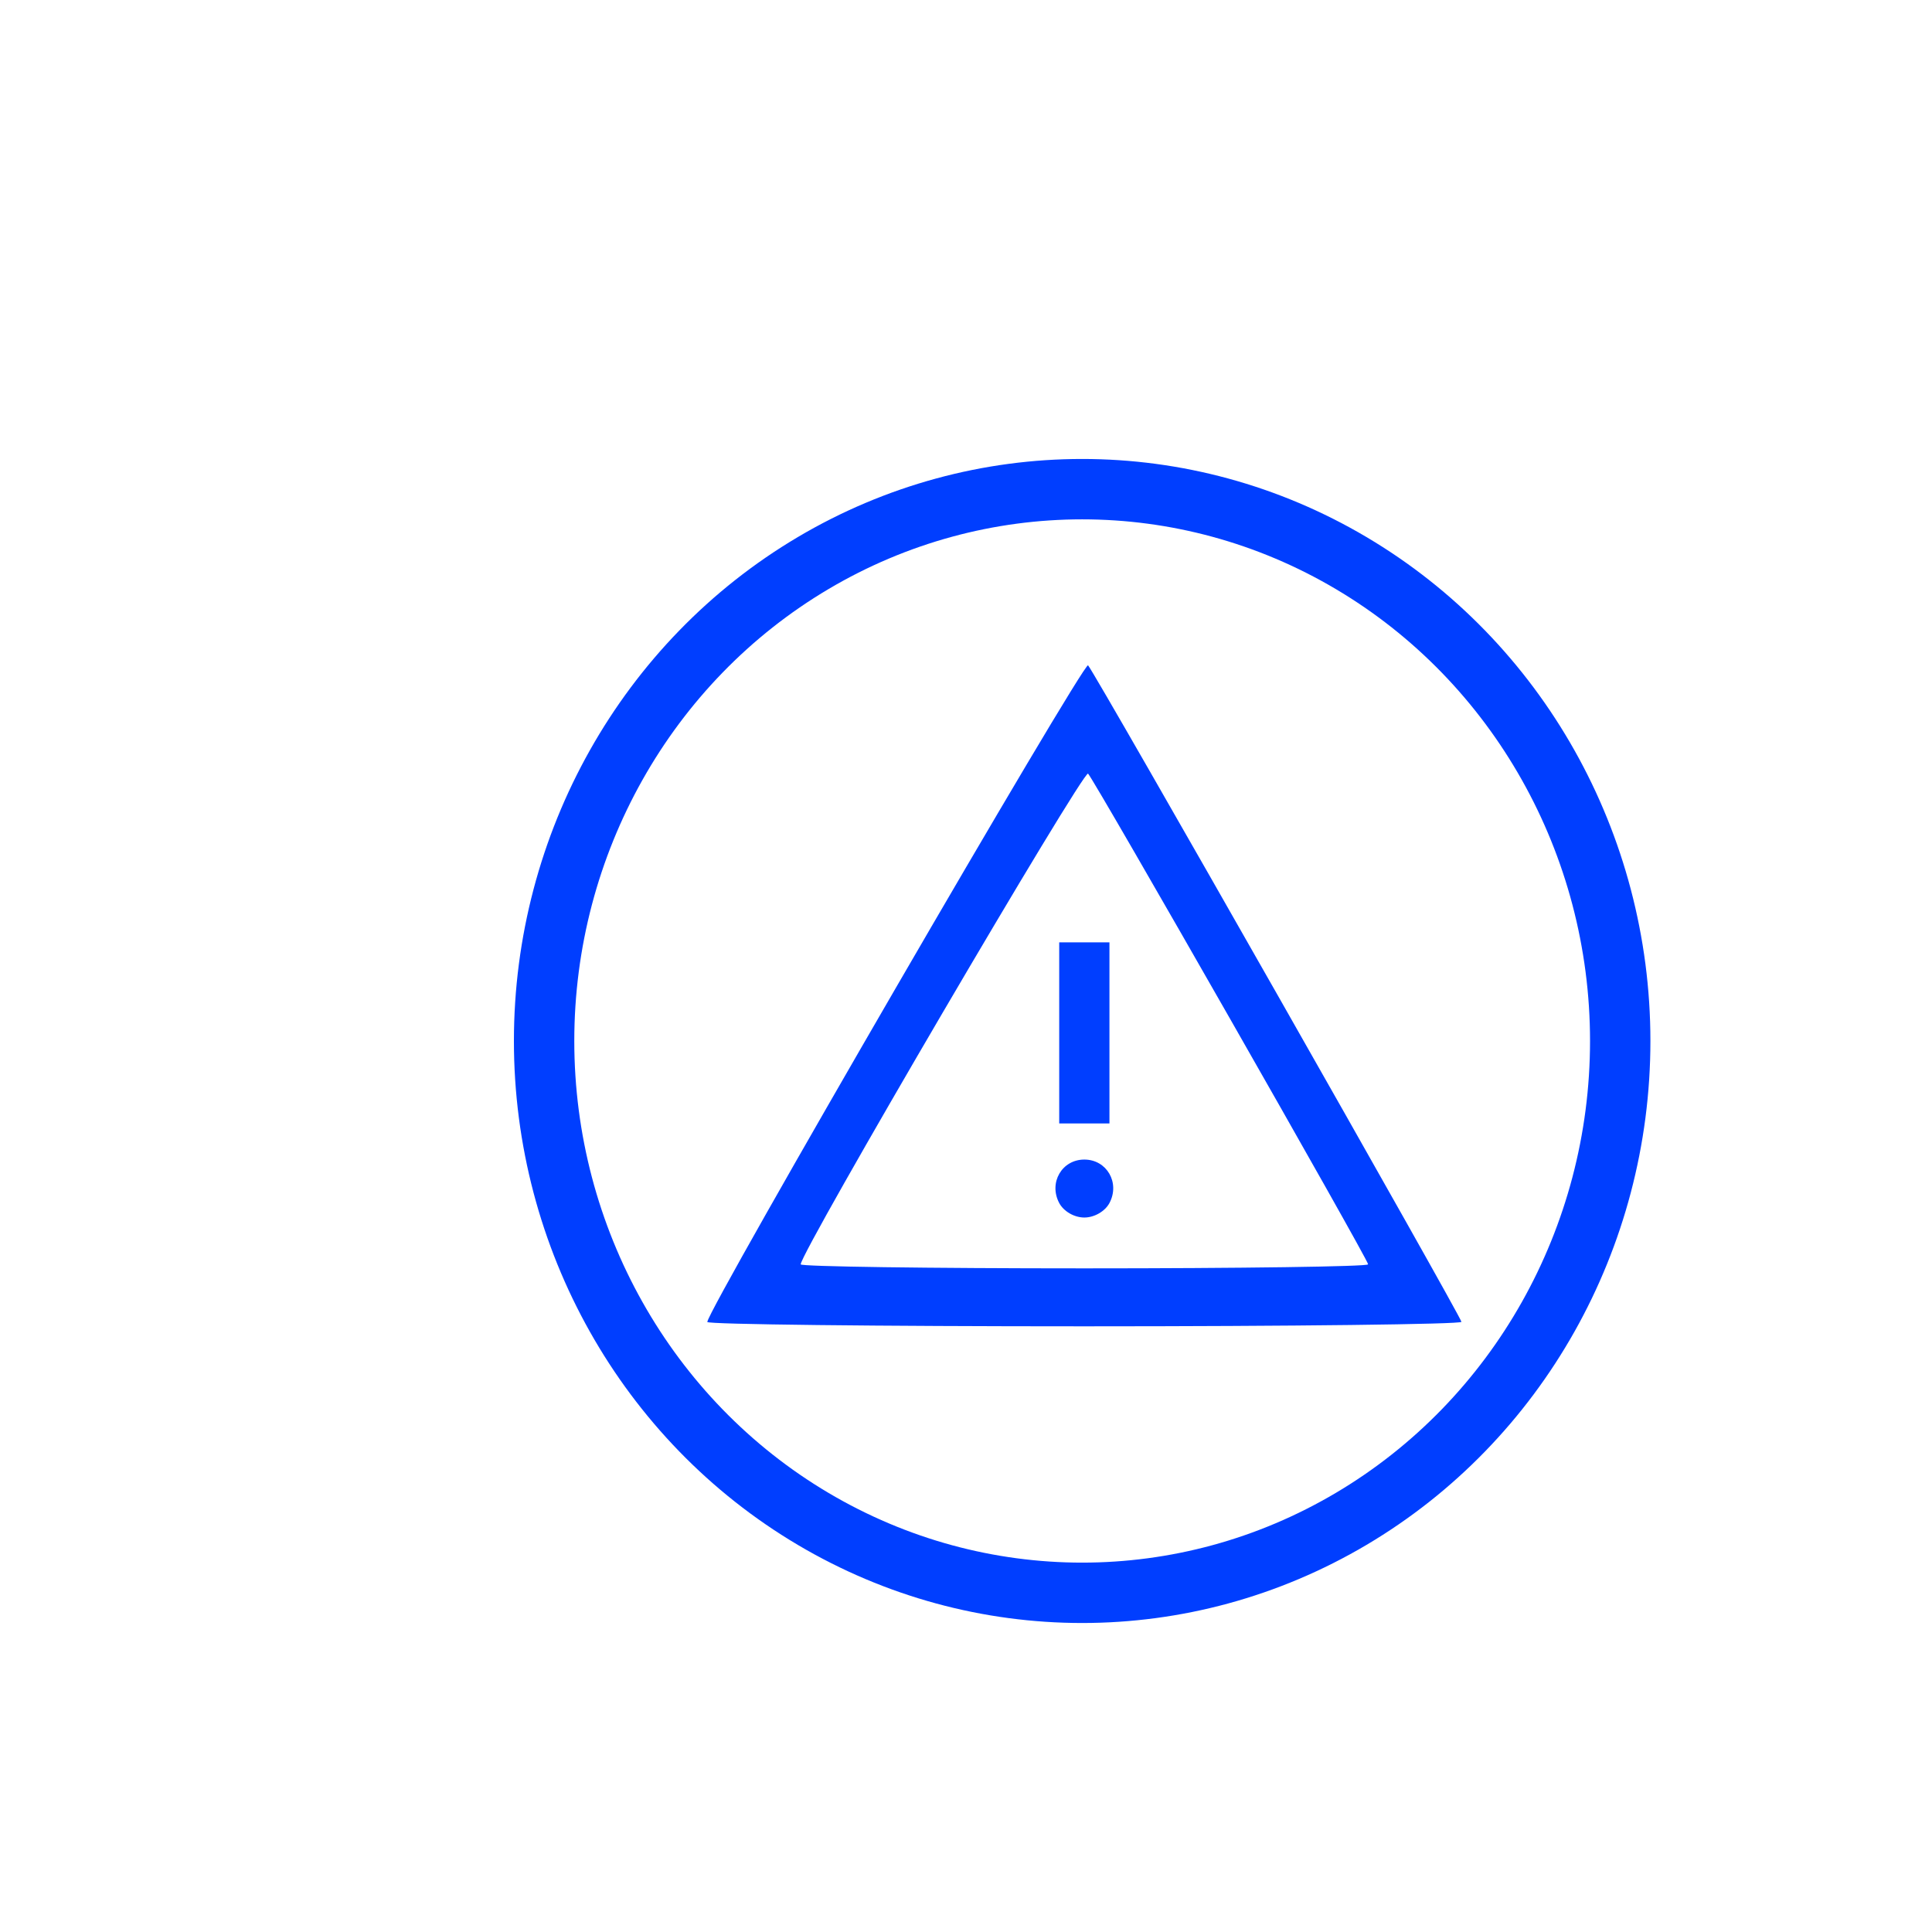 <?xml version="1.0" encoding="UTF-8" standalone="no"?>
<!-- Created with Inkscape (http://www.inkscape.org/) -->

<svg
   xmlns:dc="http://purl.org/dc/elements/1.1/"
   xmlns:cc="http://creativecommons.org/ns#"
   xmlns:rdf="http://www.w3.org/1999/02/22-rdf-syntax-ns#"
   xmlns:svg="http://www.w3.org/2000/svg"
   xmlns="http://www.w3.org/2000/svg"
   xmlns:sodipodi="http://sodipodi.sourceforge.net/DTD/sodipodi-0.dtd"
   xmlns:inkscape="http://www.inkscape.org/namespaces/inkscape"
   width="16"
   height="16"
   viewBox="0 0 16 16"
   id="svg4819"
   version="1.1"
   inkscape:version="0.91 r13725"
   sodipodi:docname="warn.svg">
  <defs
     id="defs4821" />
  <sodipodi:namedview
     id="base"
     pagecolor="#ffffff"
     bordercolor="#666666"
     borderopacity="1.0"
     inkscape:pageopacity="0.0"
     inkscape:pageshadow="2"
     inkscape:zoom="55.861436"
     inkscape:cx="8.4790452"
     inkscape:cy="6.9793297"
     inkscape:document-units="px"
     inkscape:current-layer="layer1"
     showgrid="false"
     units="px"
     inkscape:window-width="1536"
     inkscape:window-height="801"
     inkscape:window-x="-8"
     inkscape:window-y="-8"
     inkscape:window-maximized="1" />
  <g
     inkscape:label="Layer 1"
     inkscape:groupmode="layer"
     id="layer1"
     transform="translate(0,-1036.362)">
    <path
       style="fill:#003eff;fill-opacity:1"
       d="m 5.858,1047.309 c 0,-0.099 3.119,-5.477 3.153,-5.437 0.067,0.079 3.092,5.398 3.092,5.437 0,0.02 -1.405,0.037 -3.123,0.037 -1.718,0 -3.123,-0.016 -3.123,-0.036 z m 5.472,-0.477 c 0,-0.04 -2.257,-3.994 -2.319,-4.063 -0.036,-0.04 -2.38,3.961 -2.38,4.064 0,0.018 1.057,0.033 2.349,0.033 1.292,0 2.349,-0.015 2.349,-0.033 z m -2.558,-0.507 c -0.089,-0.168 0.022,-0.36 0.208,-0.36 0.186,0 0.297,0.192 0.208,0.36 -0.037,0.069 -0.125,0.12 -0.208,0.12 -0.084,0 -0.171,-0.051 -0.208,-0.12 z m 0,-1.409 0,-0.75 0.208,0 0.208,0 0,0.75 0,0.75 -0.208,0 -0.208,0 0,-0.75 z"
       id="path4872"
       inkscape:connector-curvature="0" />
    <ellipse
       style="opacity:1;fill:#003eff;fill-opacity:0;stroke:#003eff;stroke-width:0.5;stroke-miterlimit:4;stroke-dasharray:none;stroke-opacity:1"
       id="path4158"
       cx="8.962"
       cy="1044.983"
       rx="4.456"
       ry="4.57" />
    <path
       style="fill:#000000"
       d=""
       id="path4859"
       inkscape:connector-curvature="0" />
    <path
       style="fill:#000000"
       d=""
       id="path4857"
       inkscape:connector-curvature="0" />
    <path
       style="fill:#000000"
       d=""
       id="path4855"
       inkscape:connector-curvature="0" />
    <path
       style="fill:#000000"
       d=""
       id="path4853"
       inkscape:connector-curvature="0" />
  </g>
</svg>
